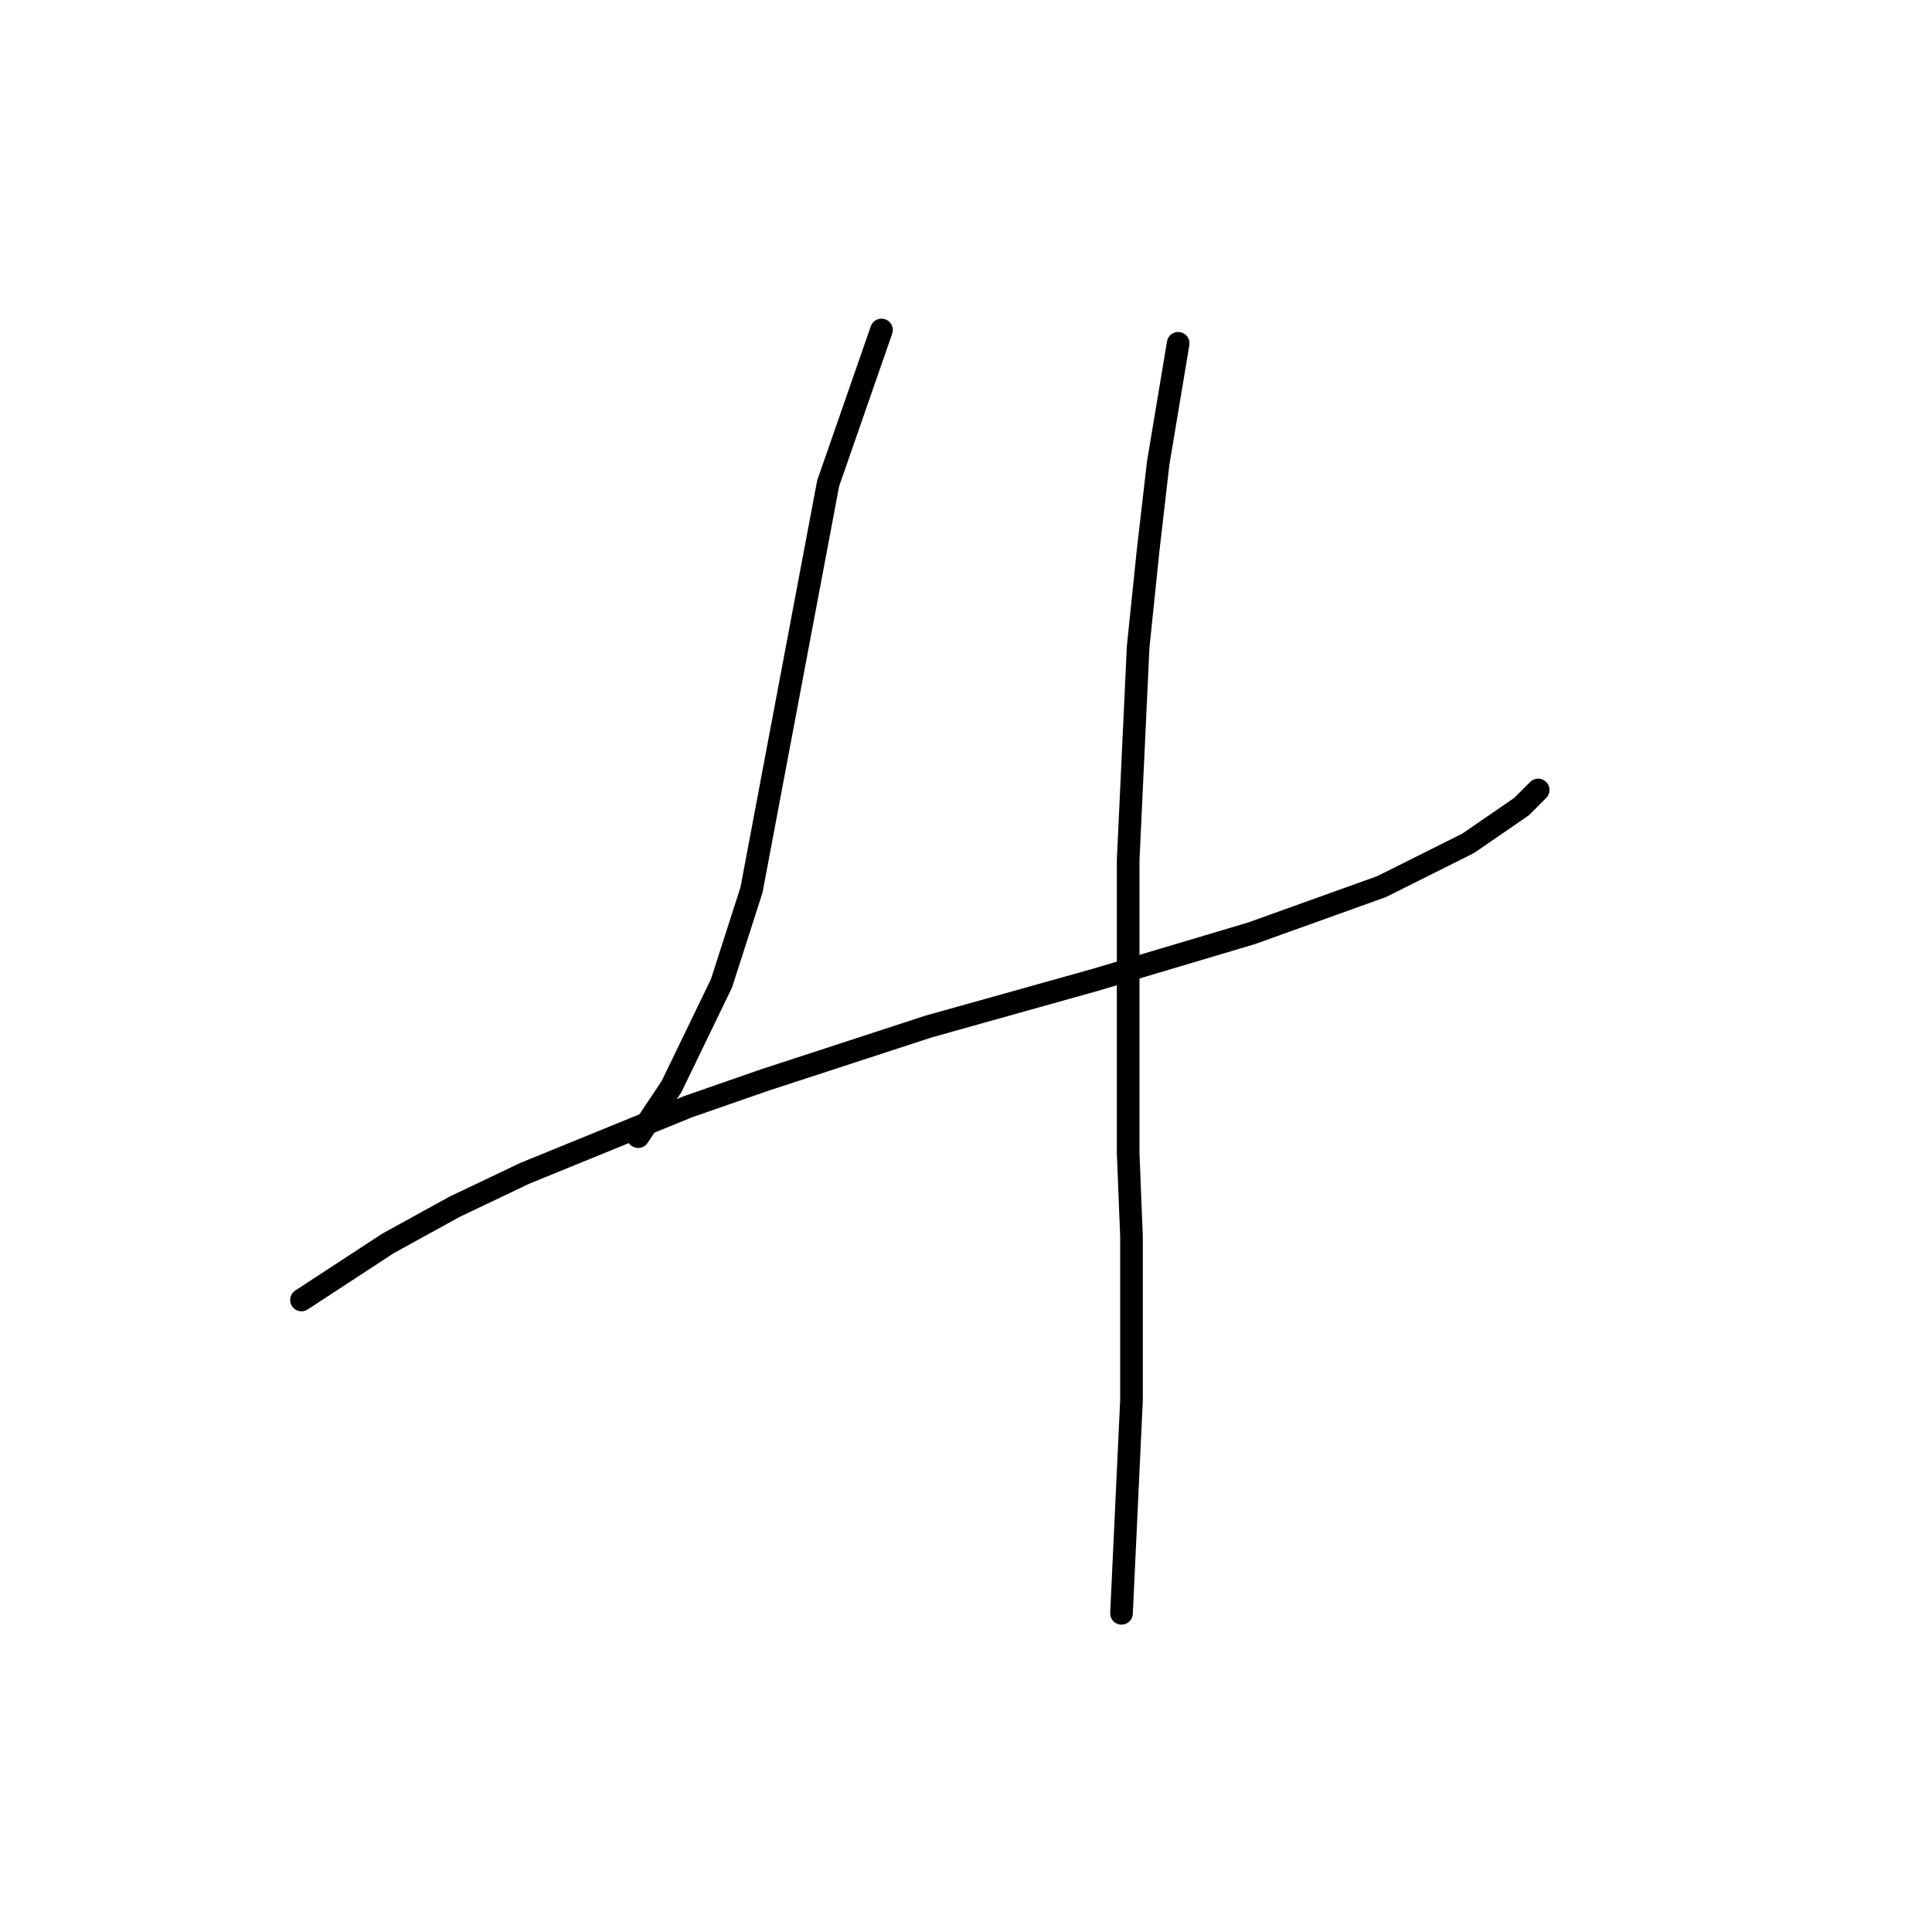 <?xml version="1.0" standalone="no"?>
    <svg width="256" height="256" xmlns="http://www.w3.org/2000/svg" version="1.1">
    <polyline stroke="black" stroke-width="3" stroke-linecap="round" fill="transparent" stroke-linejoin="round" points="116.803 43.723 109.736 64.04 99.577 117.926 95.602 130.294 88.977 143.986 84.56 150.611 84.56 150.611 " />
        <polyline stroke="black" stroke-width="3" stroke-linecap="round" fill="transparent" stroke-linejoin="round" points="39.949 172.254 51.433 164.745 60.267 159.887 69.542 155.47 91.185 146.636 101.344 143.103 122.987 136.036 145.071 129.852 165.831 123.668 183.057 117.485 194.54 111.743 201.607 106.884 203.816 104.676 203.816 104.676 " />
        <polyline stroke="black" stroke-width="3" stroke-linecap="round" fill="transparent" stroke-linejoin="round" points="156.113 45.489 153.463 61.39 152.138 72.874 150.813 85.683 149.488 113.951 149.488 128.527 149.488 152.82 149.93 163.862 149.93 185.505 148.605 213.773 148.605 213.773 " />
        </svg>